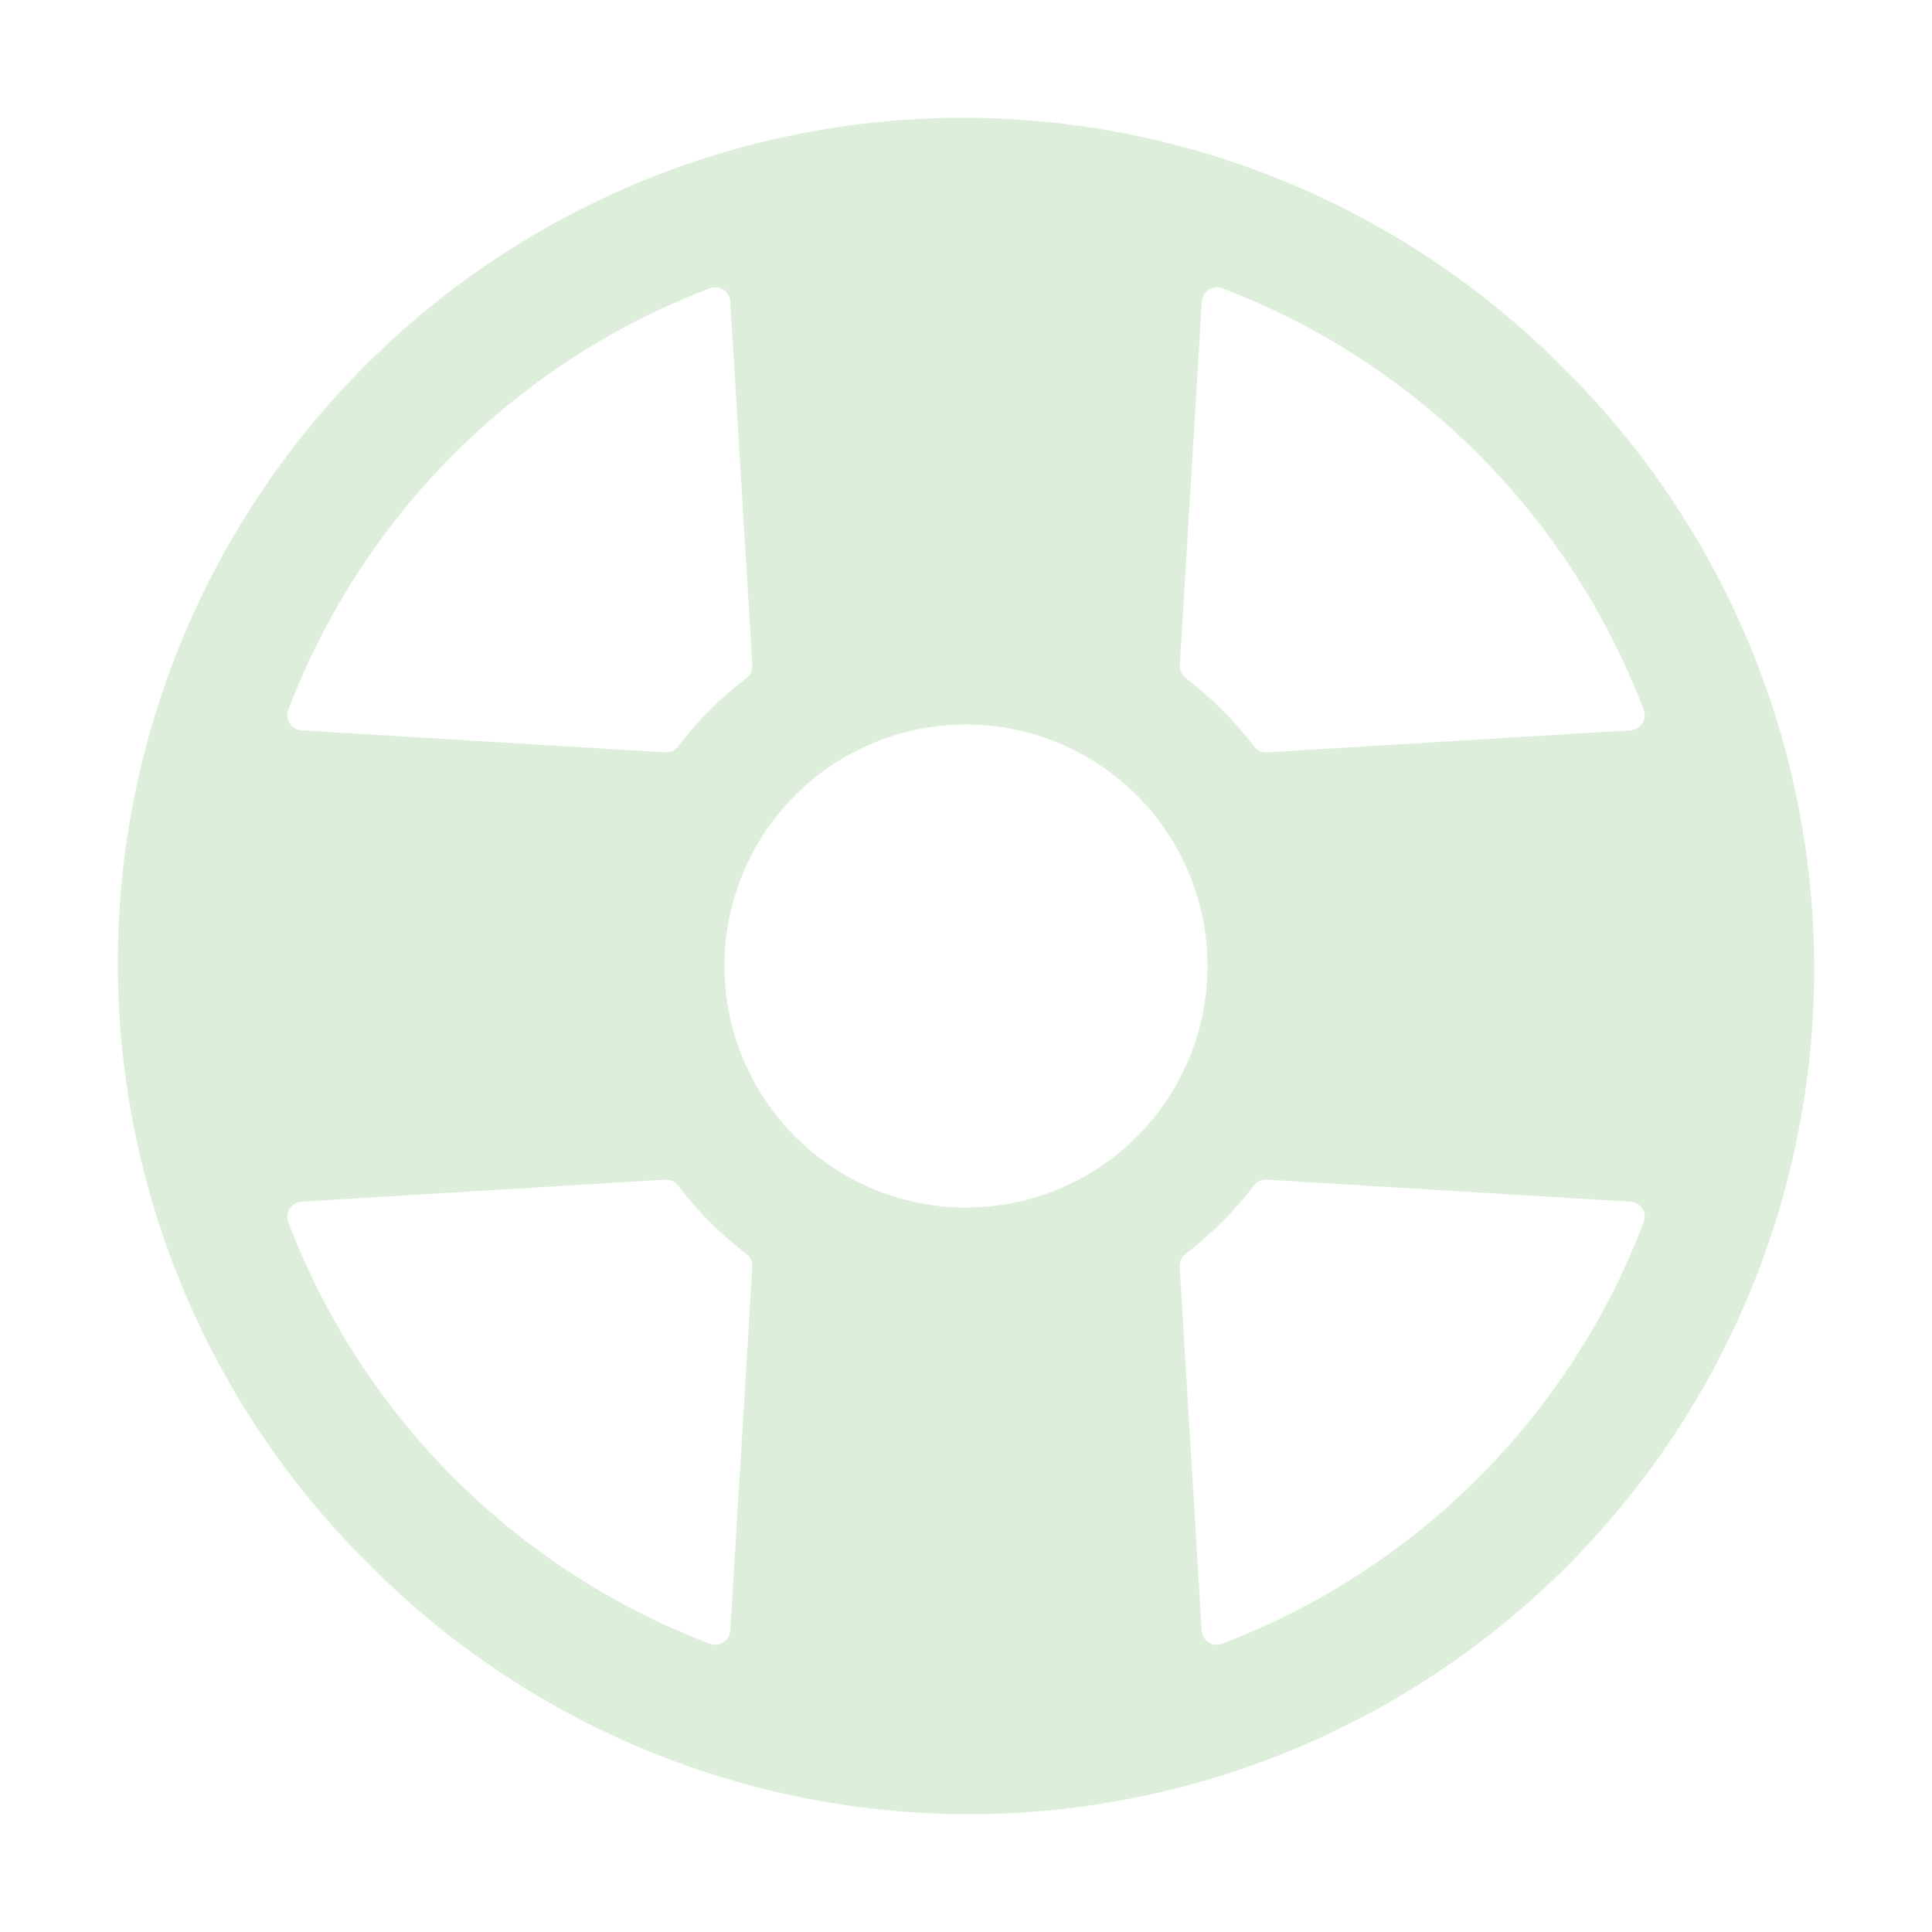 <svg xmlns="http://www.w3.org/2000/svg" width="512" height="512"><rect id="backgroundrect" width="100%" height="100%" x="0" y="0" fill="none" stroke="none"/><title>ionicons-v5-i</title><g class="currentLayer" style=""><title>Layer 1</title><path d="M414.39,97.61A224,224,0,1,0,97.61,414.39,224,224,0,1,0,414.39,97.61ZM192.13,260.18a64,64,0,1,1,59.69,59.69A64.07,64.07,0,0,1,192.13,260.18Zm240-66.64-96.37,5.84a4.06,4.06,0,0,1-3.44-1.59,96,96,0,0,0-18.07-18.07,4.06,4.06,0,0,1-1.59-3.44l5.84-96.37a4,4,0,0,1,5.42-3.51A193,193,0,0,1,435.6,188.12,4,4,0,0,1,432.09,193.54ZM193.54,79.91l5.84,96.37a4.06,4.06,0,0,1-1.59,3.44,96,96,0,0,0-18.07,18.07,4.06,4.06,0,0,1-3.44,1.59l-96.37-5.84a4,4,0,0,1-3.51-5.42A193,193,0,0,1,188.12,76.4,4,4,0,0,1,193.54,79.91ZM79.91,318.46l96.37-5.84a4.06,4.06,0,0,1,3.44,1.59,96,96,0,0,0,18.07,18.07,4.06,4.06,0,0,1,1.59,3.44l-5.84,96.37a4,4,0,0,1-5.42,3.51A193,193,0,0,1,76.4,323.88,4,4,0,0,1,79.91,318.46ZM318.46,432.09l-5.84-96.37a4.06,4.06,0,0,1,1.59-3.44,96,96,0,0,0,18.07-18.07,4.06,4.06,0,0,1,3.44-1.59l96.37,5.84a4,4,0,0,1,3.51,5.42A193,193,0,0,1,323.88,435.6,4,4,0,0,1,318.46,432.09Z" id="svg_1" class="selected" fill="#ddefdb" fill-opacity="1"/></g></svg>